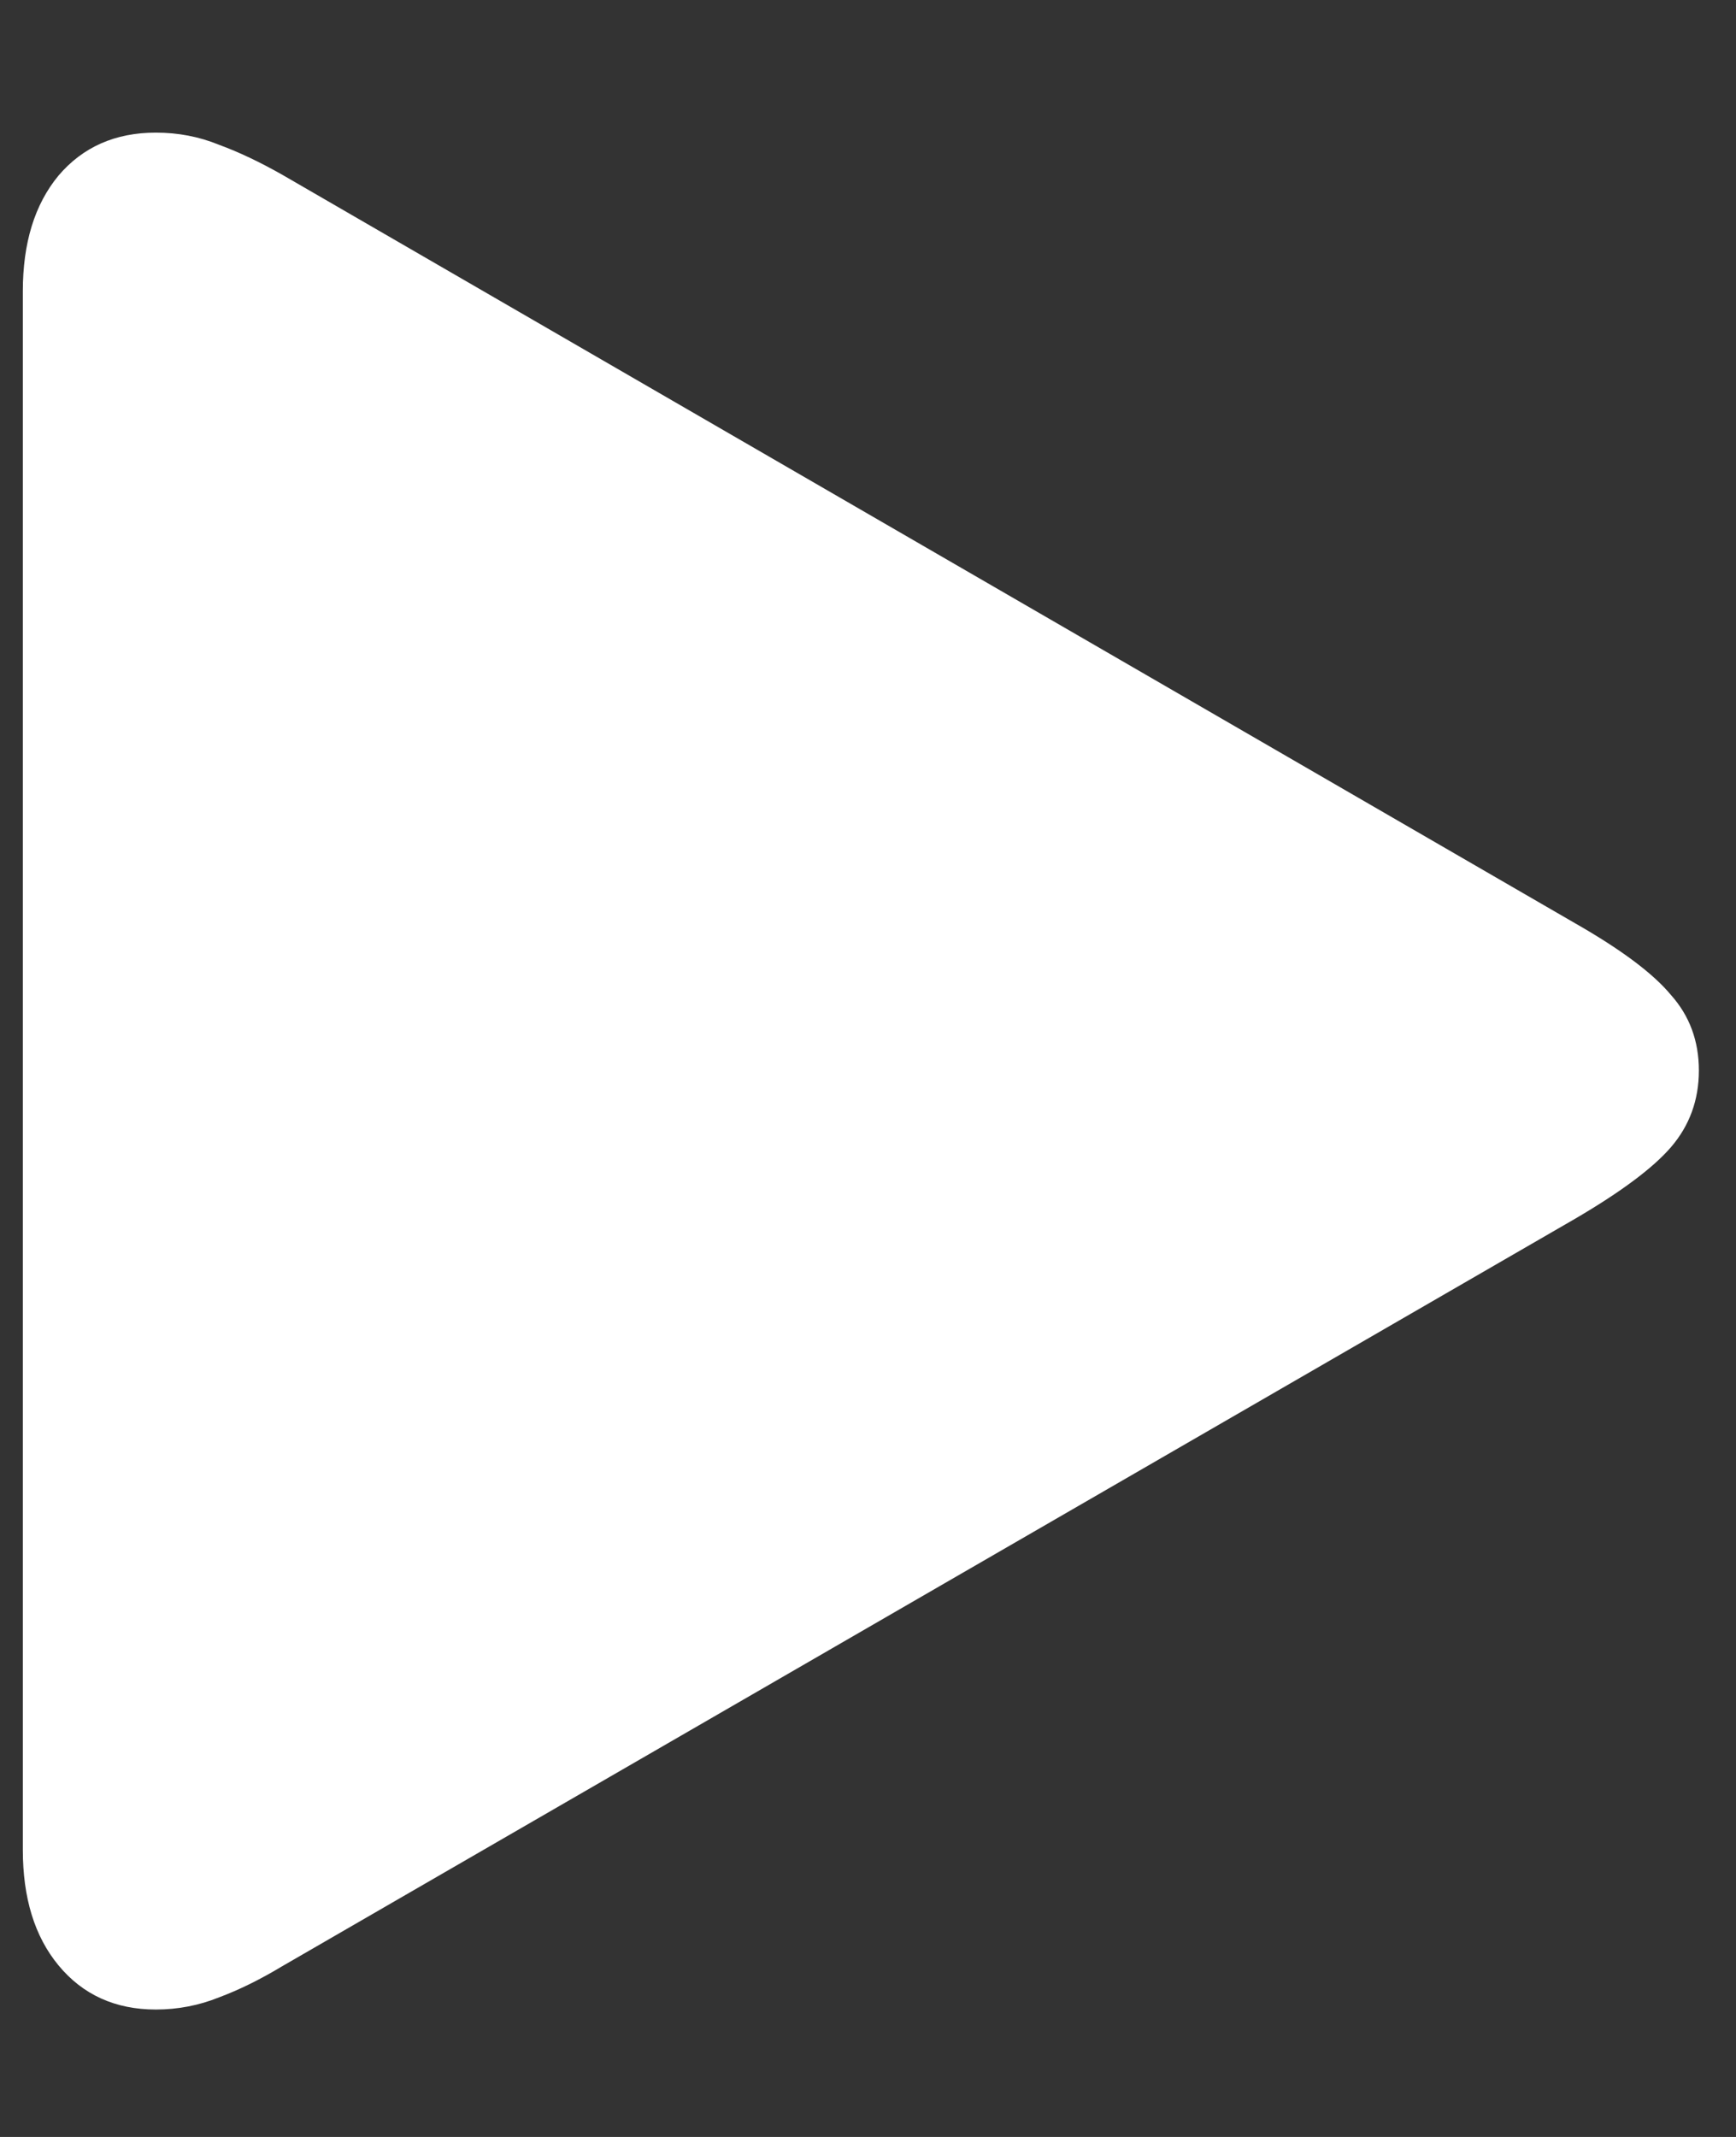 <svg width="13" height="16" viewBox="0 0 13 16" fill="none" xmlns="http://www.w3.org/2000/svg">
<rect x="0" y="0" width="13" height="16" fill="#333333" stroke="none"/>
<path d="M1.167 15.046C0.863 15.046 0.619 14.935 0.437 14.714C0.259 14.498 0.171 14.21 0.171 13.851V2.18C0.171 1.82 0.259 1.532 0.437 1.316C0.619 1.101 0.863 0.993 1.167 0.993C1.333 0.993 1.491 1.023 1.64 1.084C1.79 1.139 1.947 1.214 2.113 1.308L11.792 6.911C12.141 7.11 12.381 7.29 12.514 7.451C12.652 7.606 12.722 7.794 12.722 8.015C12.722 8.236 12.652 8.427 12.514 8.588C12.381 8.743 12.141 8.923 11.792 9.127L2.113 14.722C1.947 14.822 1.79 14.899 1.64 14.955C1.491 15.015 1.333 15.046 1.167 15.046Z" fill="white"/>
</svg>
